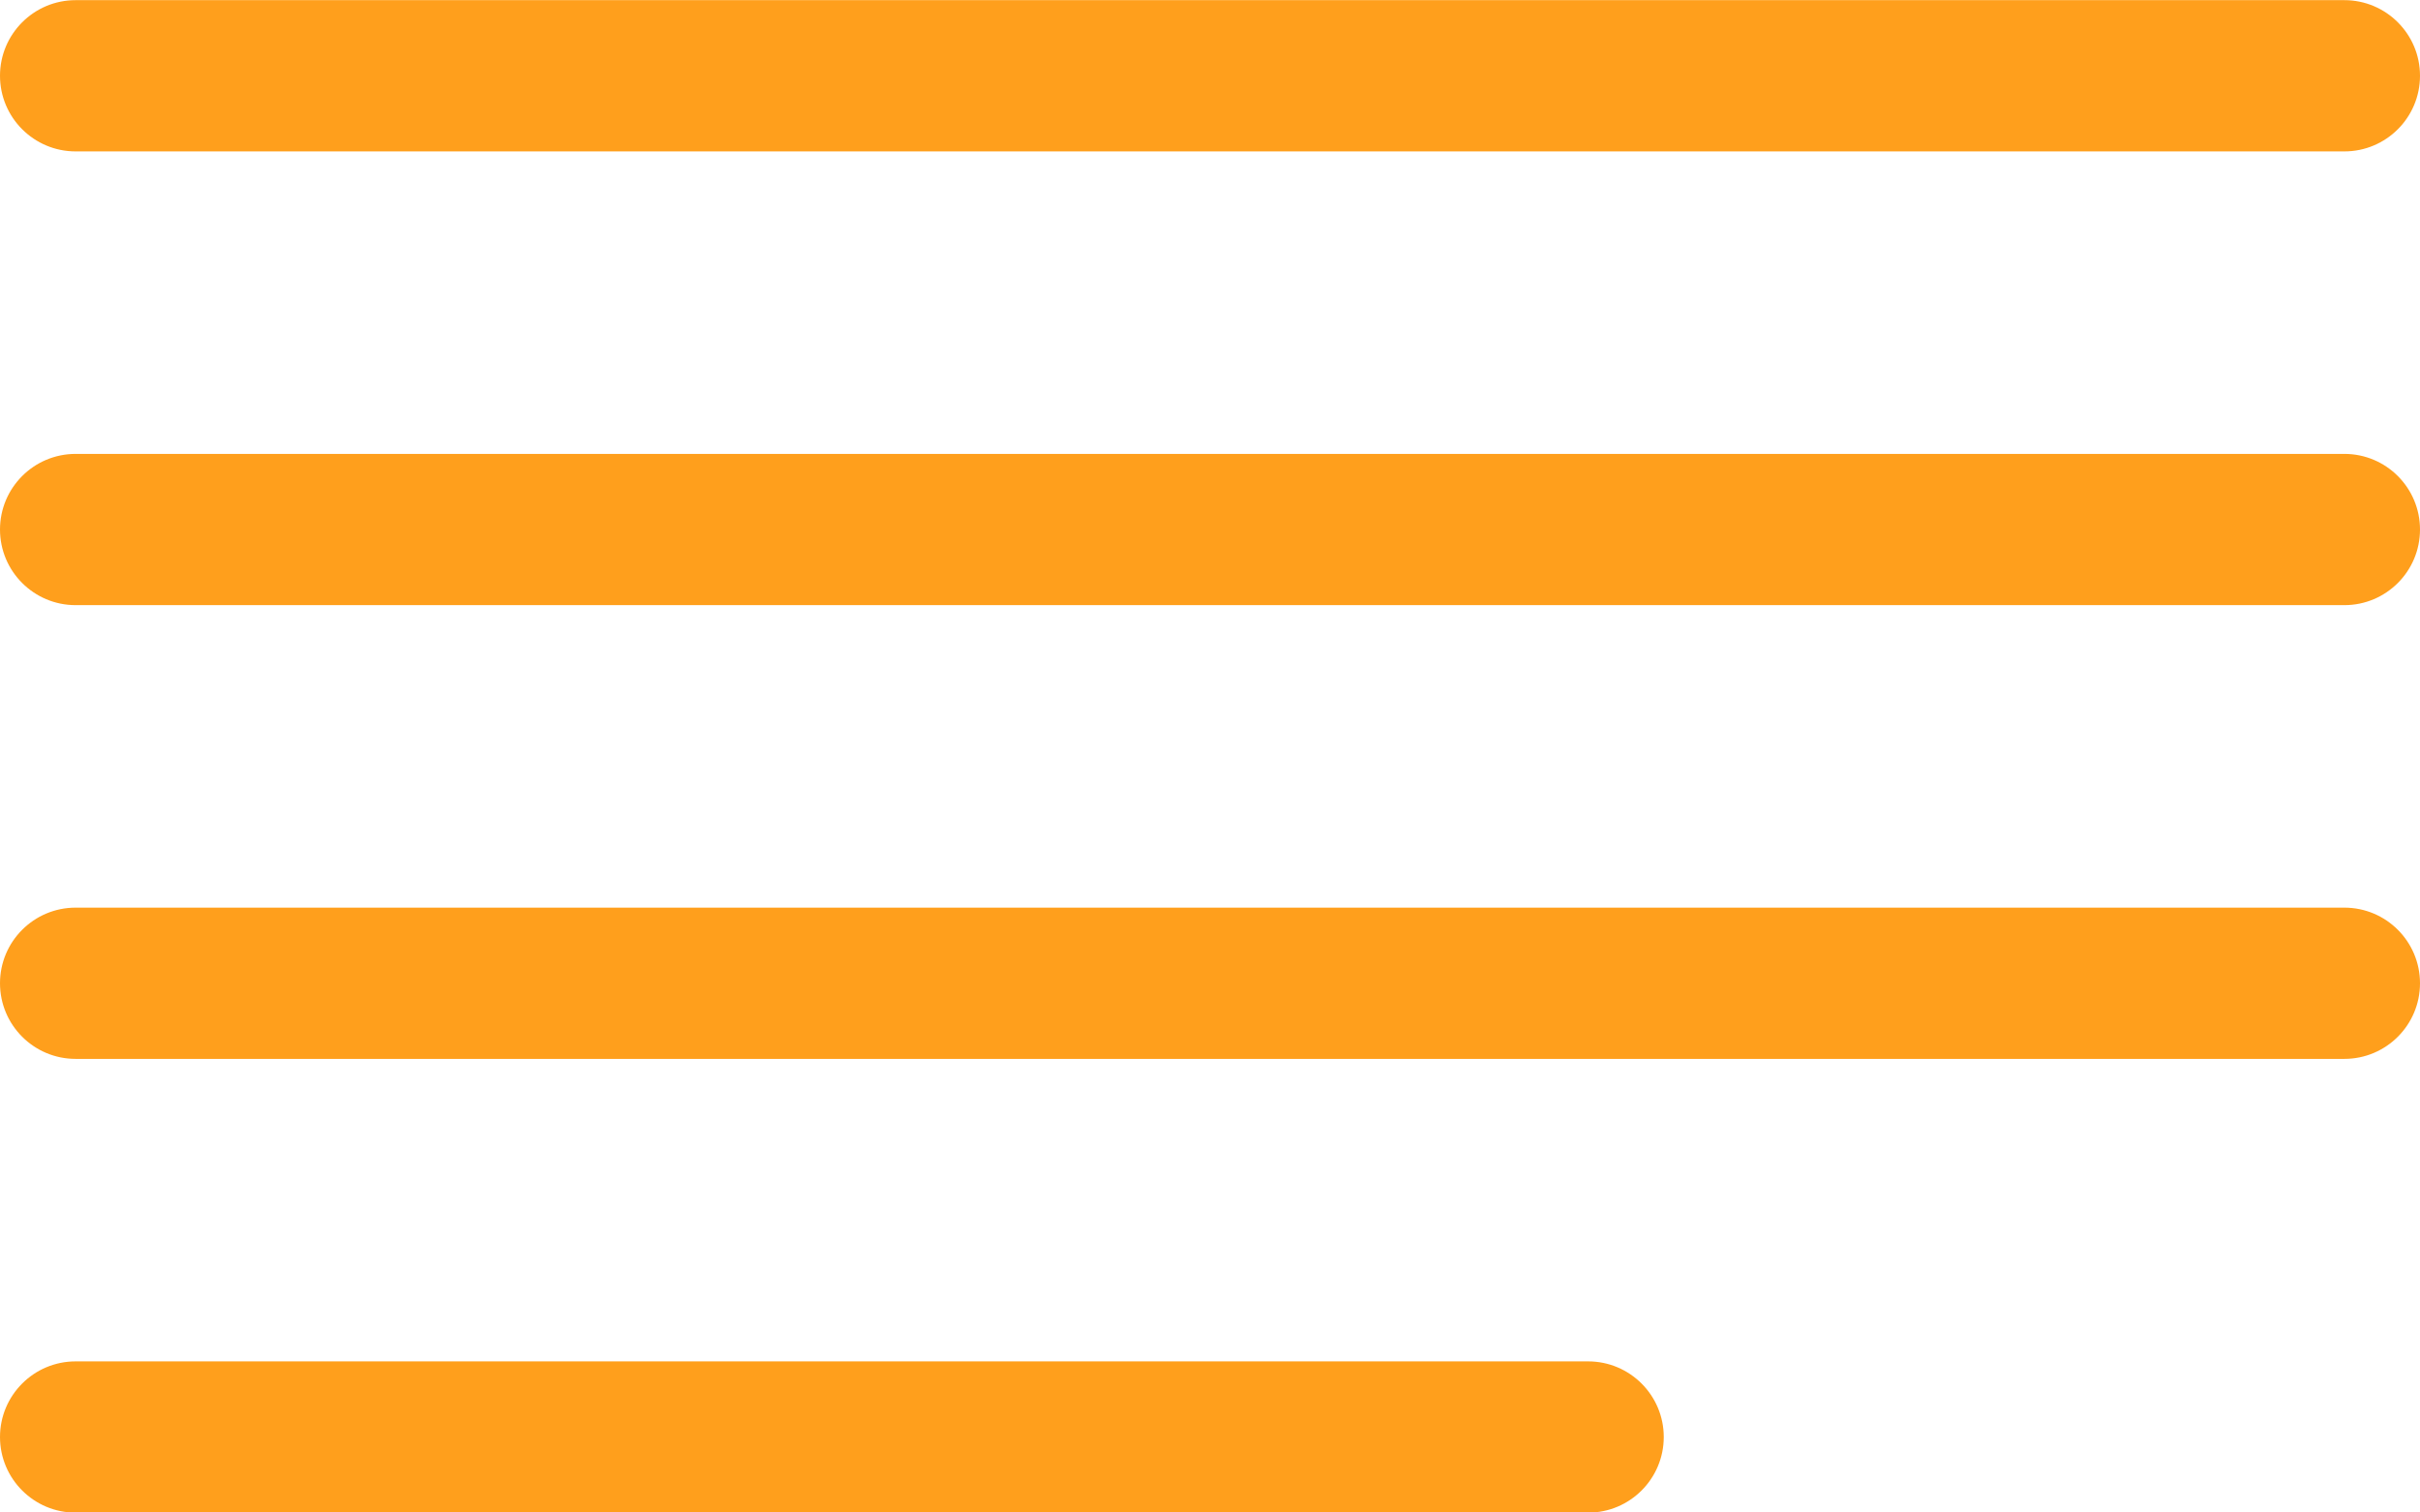 <svg width="16" height="10" viewBox="0 0 16 10" fill="none" xmlns="http://www.w3.org/2000/svg">
<path d="M0.5 0.001C0.224 0.001 0 0.225 0 0.501C0 0.777 0.224 1.001 0.5 1.001H15.5C15.776 1.001 16 0.777 16 0.501C16 0.225 15.776 0.001 15.5 0.001H0.5ZM0.5 3.001C0.224 3.001 0 3.225 0 3.501C0 3.777 0.224 4.001 0.5 4.001H15.5C15.776 4.001 16 3.777 16 3.501C16 3.225 15.776 3.001 15.5 3.001H0.5ZM0 6.501C0 6.225 0.224 6.001 0.5 6.001H15.5C15.776 6.001 16 6.225 16 6.501C16 6.777 15.776 7.001 15.5 7.001H0.5C0.224 7.001 0 6.777 0 6.501ZM0.5 9.001C0.224 9.001 0 9.225 0 9.501C0 9.777 0.224 10.001 0.5 10.001H10.5C10.776 10.001 11 9.777 11 9.501C11 9.225 10.776 9.001 10.5 9.001H0.5Z" fill="#FF9F1C"/>
</svg>
